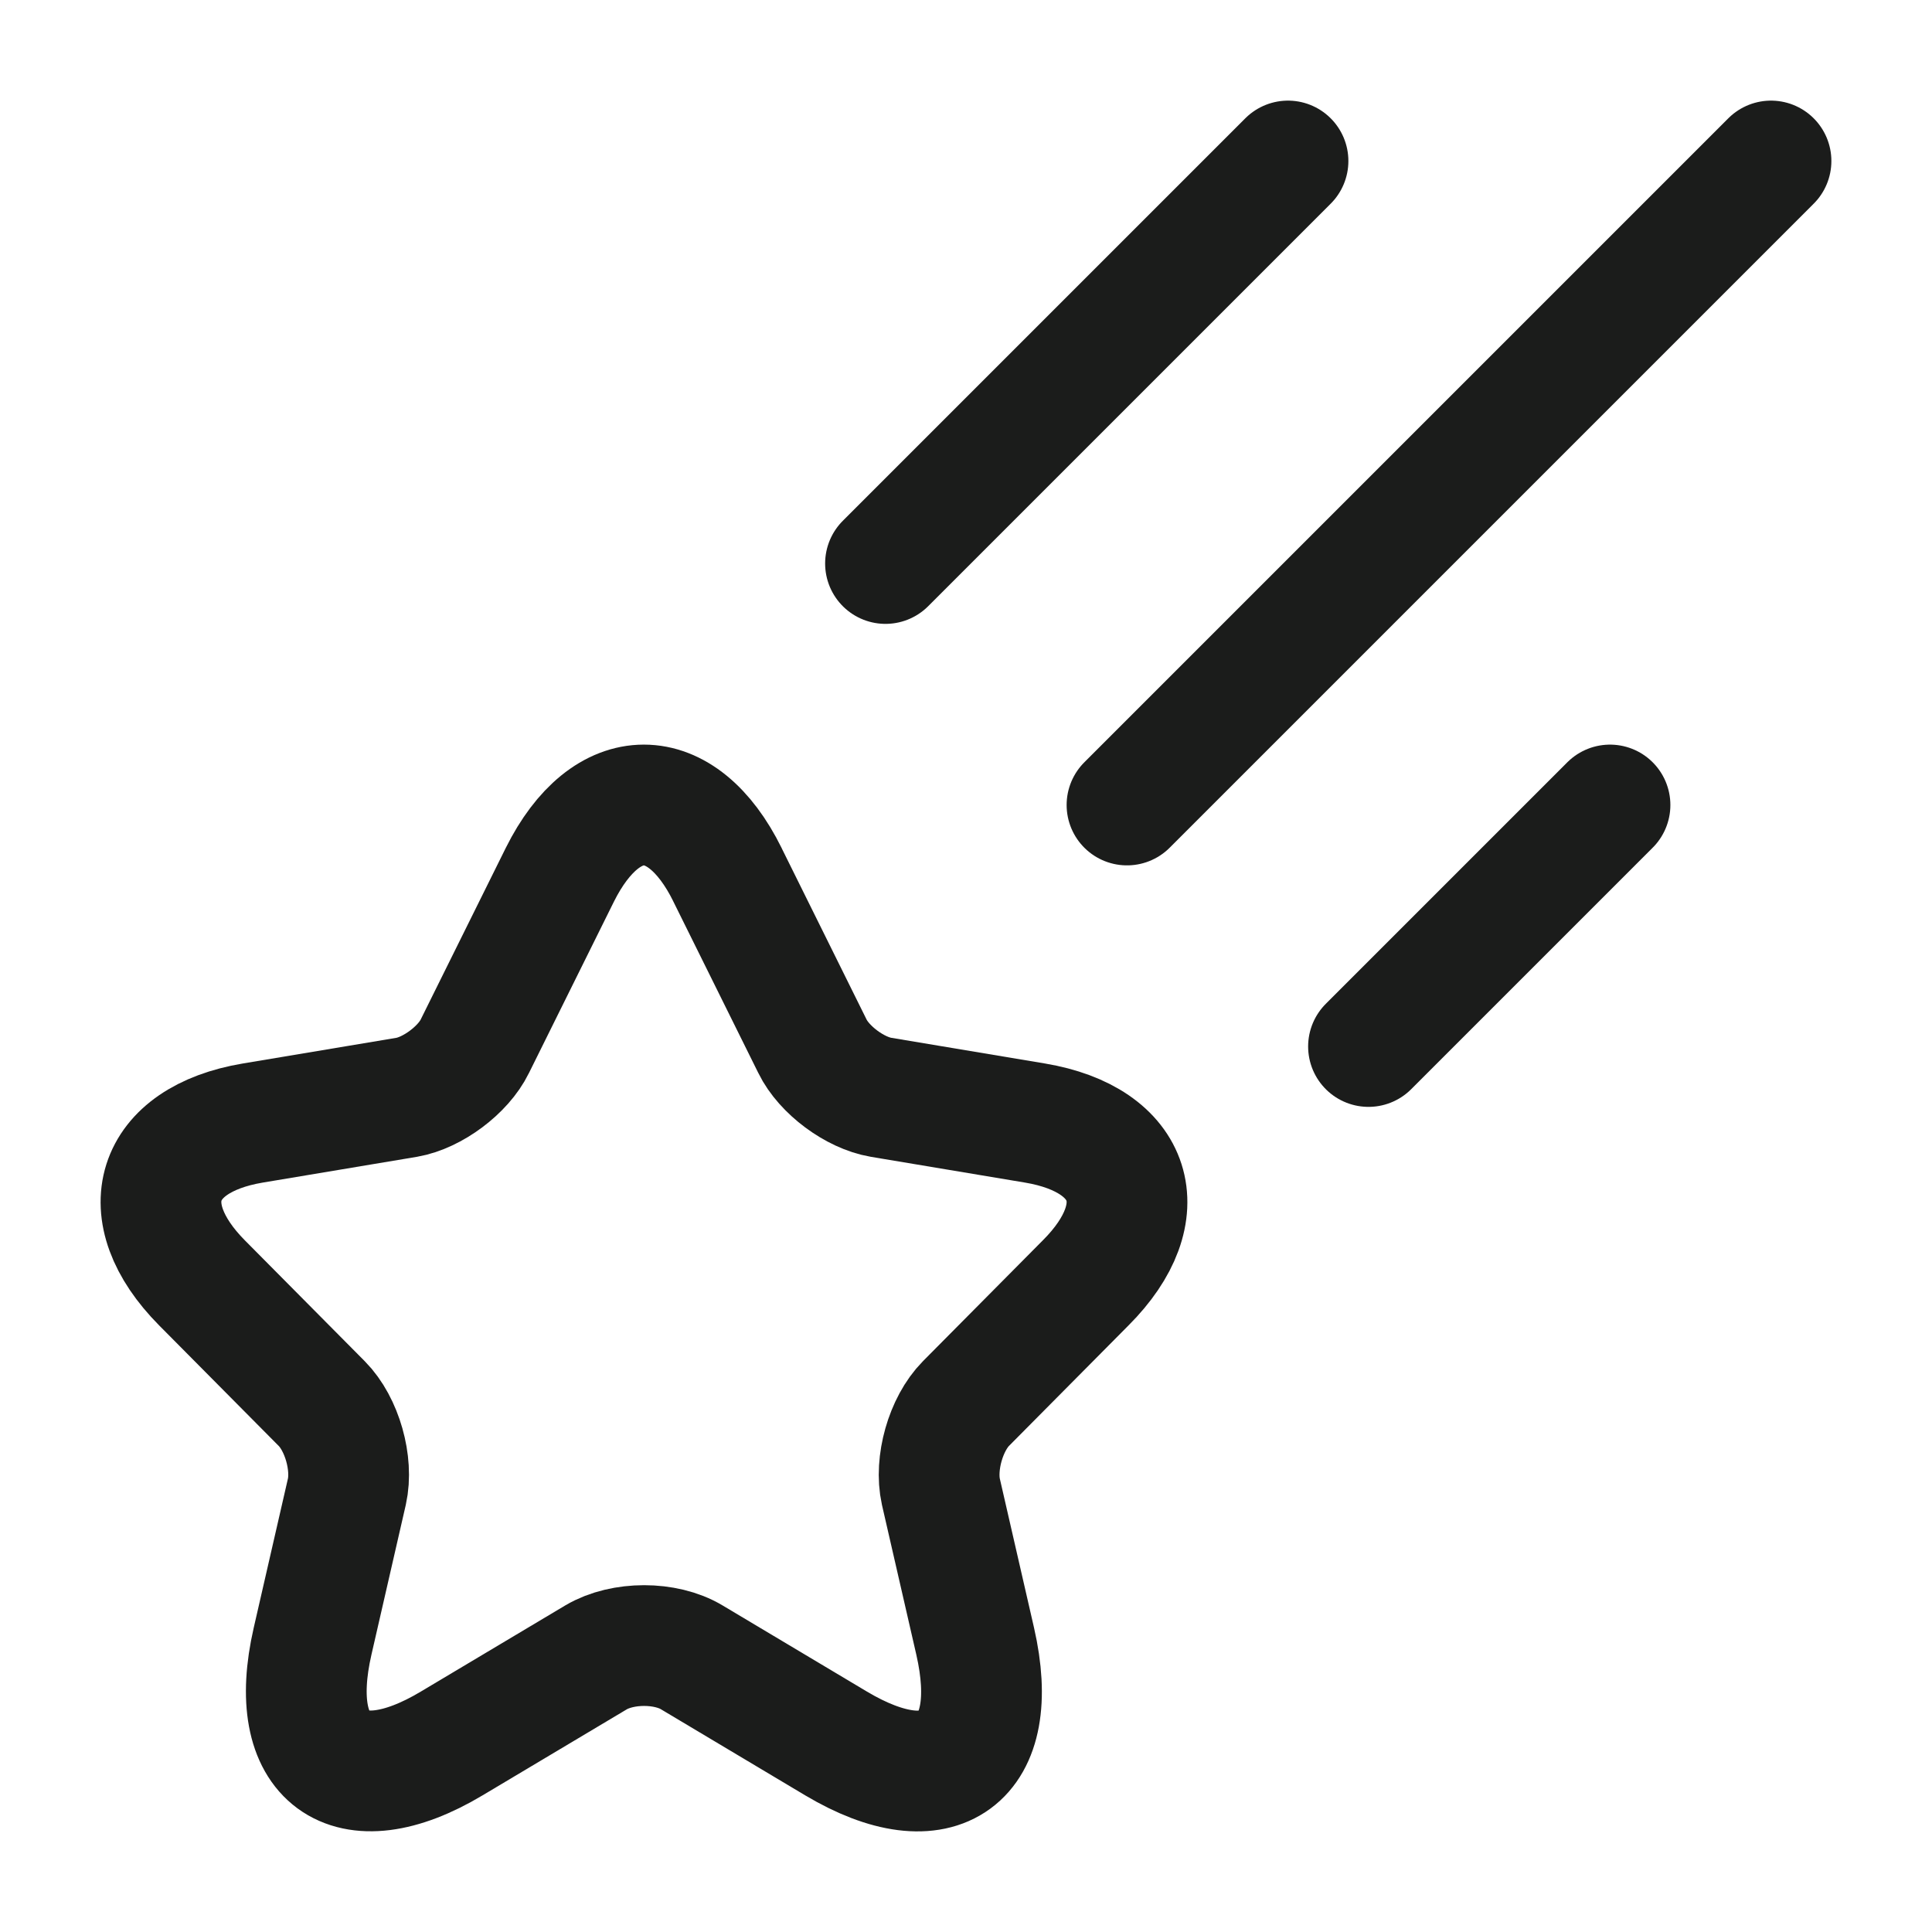 <svg xmlns="http://www.w3.org/2000/svg" width="24" height="24" fill="none" viewBox="0 0 24 24">
  <path stroke="#1B1C1B" stroke-linecap="round" stroke-linejoin="round" stroke-width="1.5" d="m9.037 10.867 1.055 2.129c.144.296.528.58.852.635l1.914.32c1.224.206 1.512 1.101.63 1.984L12 17.435c-.252.255-.39.745-.312 1.096l.426 1.857c.336 1.47-.438 2.038-1.728 1.27l-1.793-1.07c-.324-.195-.858-.195-1.188 0l-1.794 1.07c-1.284.768-2.064.193-1.728-1.27l.426-1.858c.078-.35-.06-.84-.312-1.094l-1.488-1.5c-.876-.884-.594-1.779.63-1.985l1.914-.32c.318-.055.702-.339.846-.635l1.056-2.13c.576-1.155 1.512-1.155 2.082 0Z"/>
  <path stroke="#1B1C1B" stroke-linecap="round" stroke-width="1.5" d="m22 2-8 8m2-8-5 5m9 3-3 3"/>
</svg>
